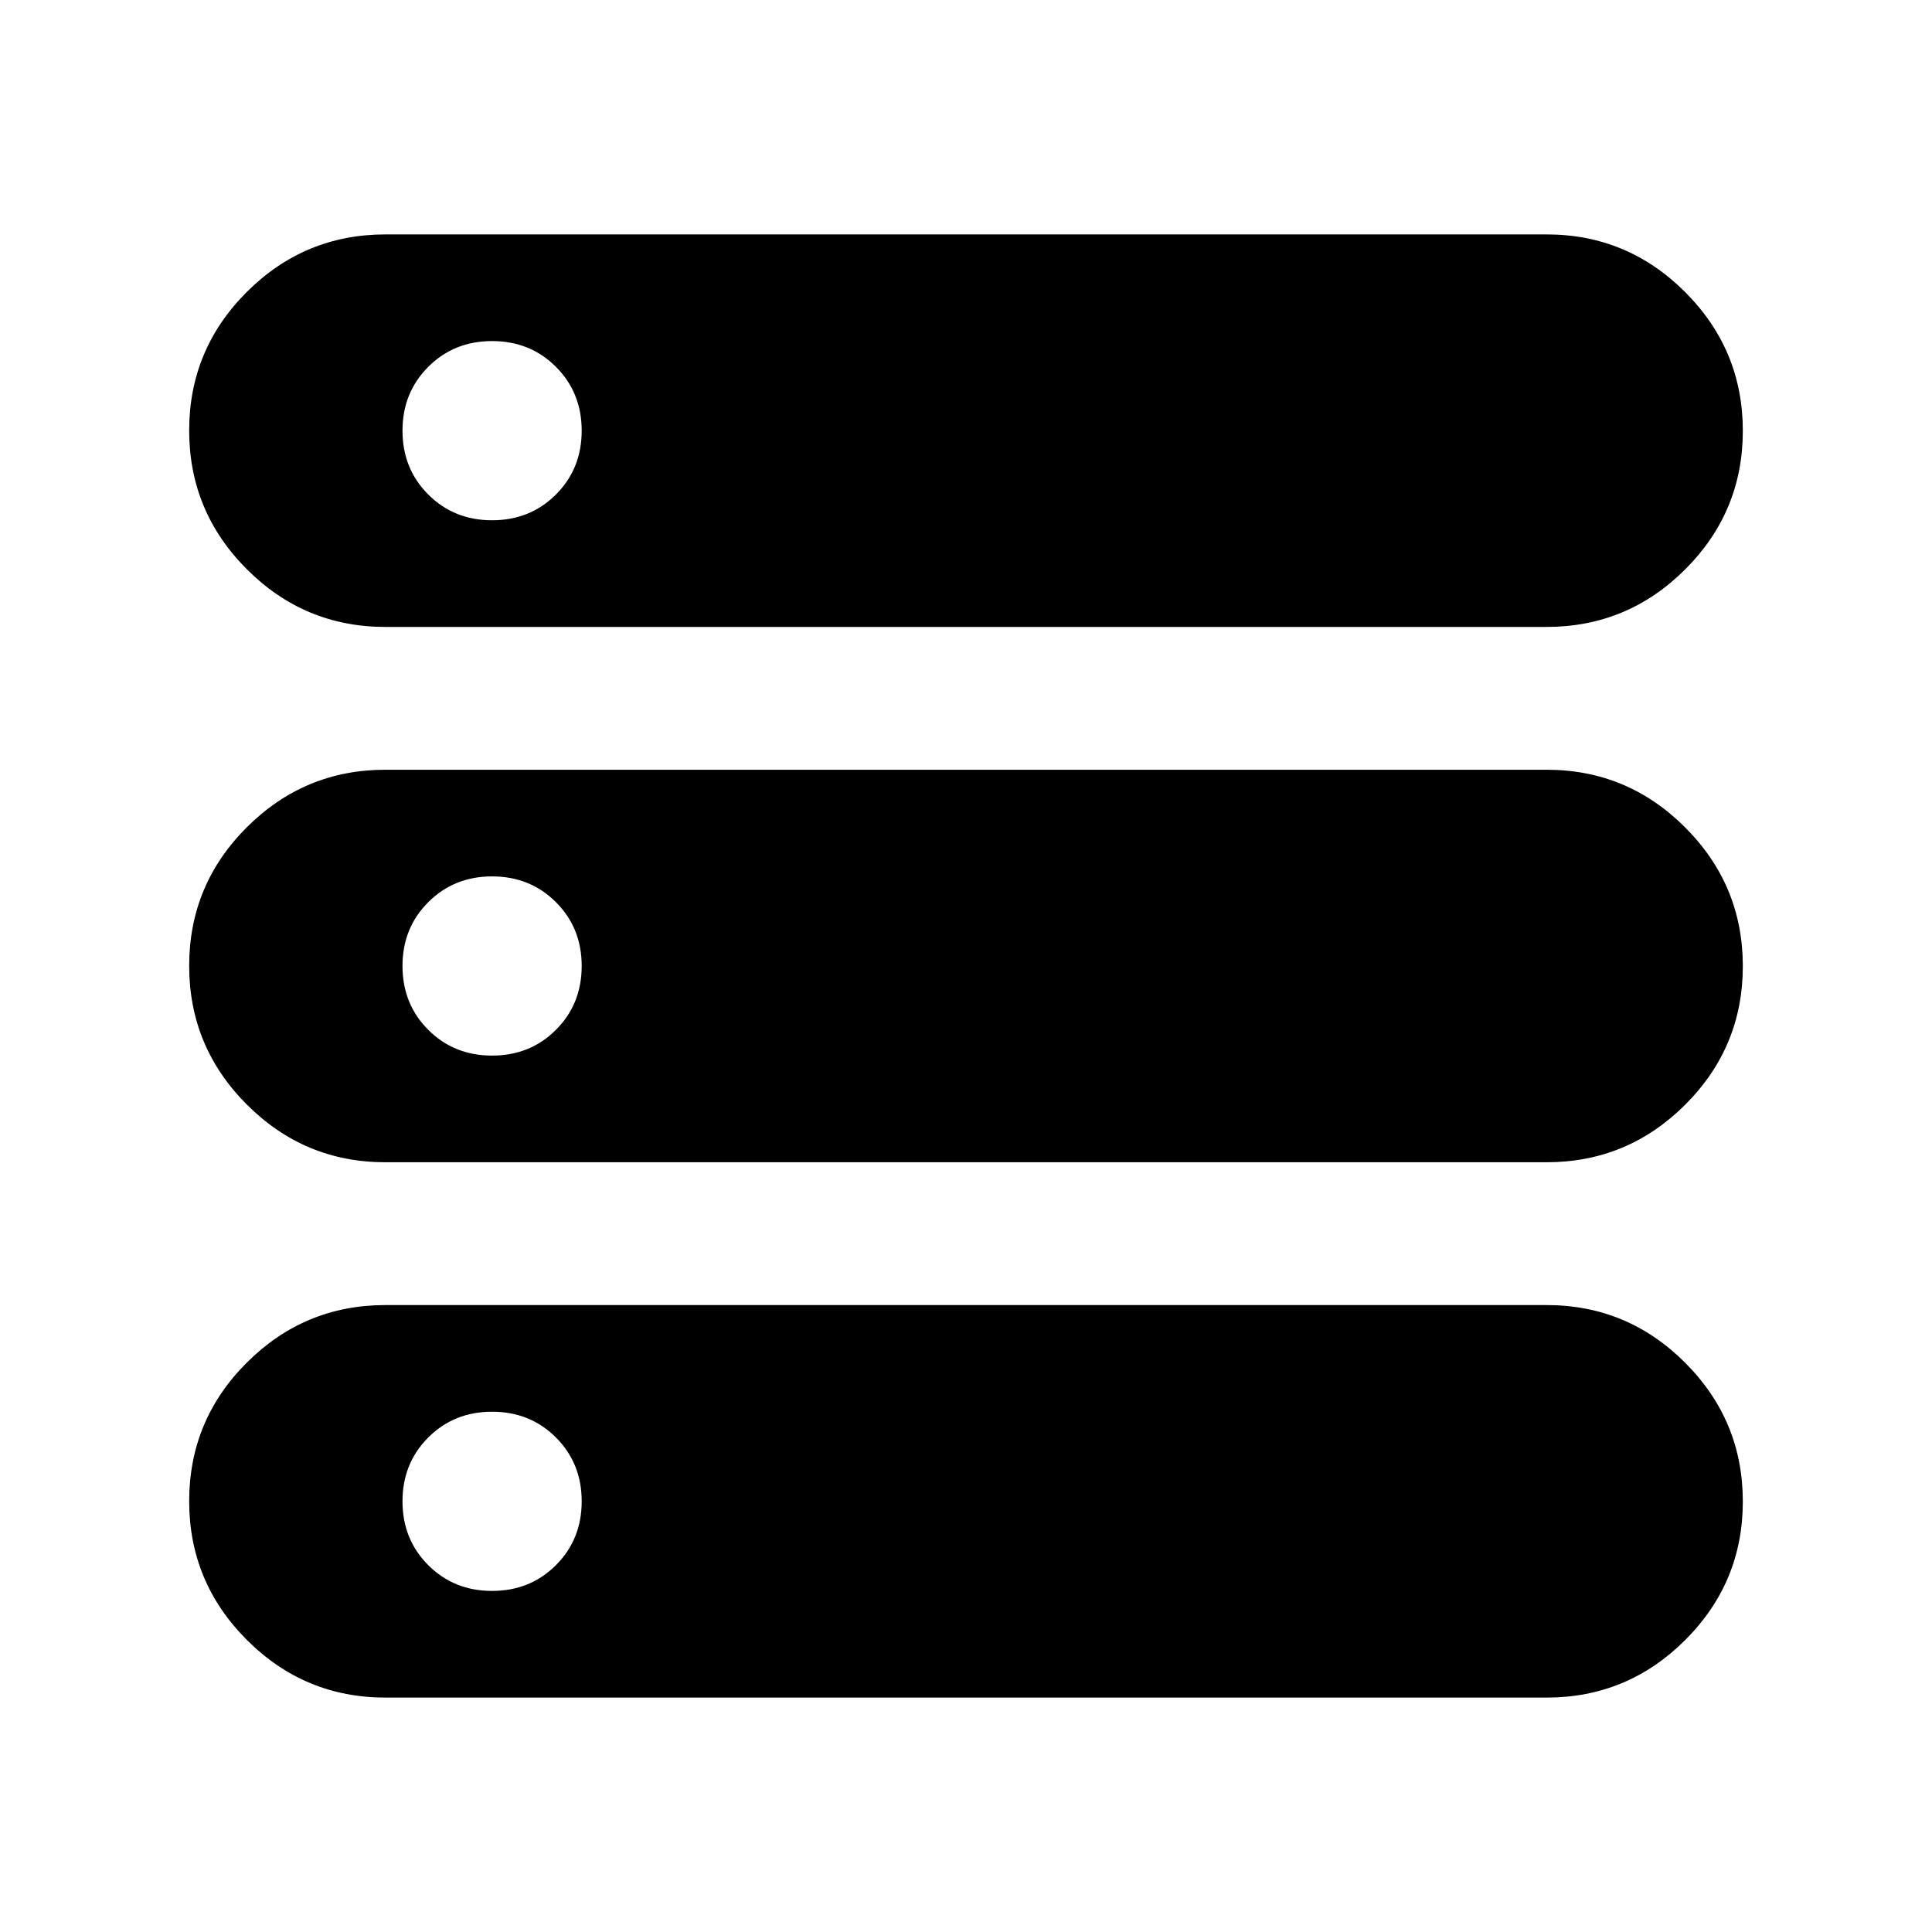 <svg xmlns="http://www.w3.org/2000/svg" height="24" viewBox="0 -960 960 960" width="24"><path d="M191.52-116.48q-40.23 0-68.87-28.67Q94-173.82 94-214.08q0-40.27 28.65-68.85 28.64-28.59 68.87-28.59h576.96q40.23 0 68.87 28.67Q866-254.18 866-213.91q0 40.26-28.65 68.85-28.64 28.58-68.87 28.58H191.52Zm0-532q-40.23 0-68.87-28.67Q94-705.82 94-746.09q0-40.26 28.65-68.85 28.64-28.58 68.87-28.58h576.96q40.23 0 68.87 28.67Q866-786.18 866-745.92q0 40.27-28.65 68.85-28.64 28.59-68.87 28.59H191.52Zm0 266q-40.23 0-68.87-28.67Q94-439.82 94-480.09q0-40.26 28.65-68.85 28.64-28.58 68.87-28.58h576.96q40.23 0 68.87 28.67Q866-520.18 866-479.91q0 40.26-28.65 68.85-28.64 28.58-68.87 28.58H191.52Zm53-319q18.92 0 31.72-12.8 12.8-12.8 12.8-31.72 0-18.92-12.8-31.72-12.8-12.8-31.72-12.8-18.92 0-31.72 12.8Q200-764.92 200-746q0 18.92 12.8 31.72 12.8 12.8 31.72 12.8Zm0 266q18.92 0 31.72-12.8 12.8-12.8 12.8-31.72 0-18.92-12.8-31.72-12.8-12.8-31.72-12.8-18.92 0-31.72 12.8Q200-498.92 200-480q0 18.92 12.8 31.72 12.8 12.8 31.72 12.8Zm0 266q18.92 0 31.72-12.8 12.8-12.8 12.8-31.72 0-18.92-12.8-31.72-12.8-12.8-31.72-12.8-18.92 0-31.72 12.8Q200-232.92 200-214q0 18.92 12.8 31.72 12.8 12.8 31.72 12.8Z"/></svg>
